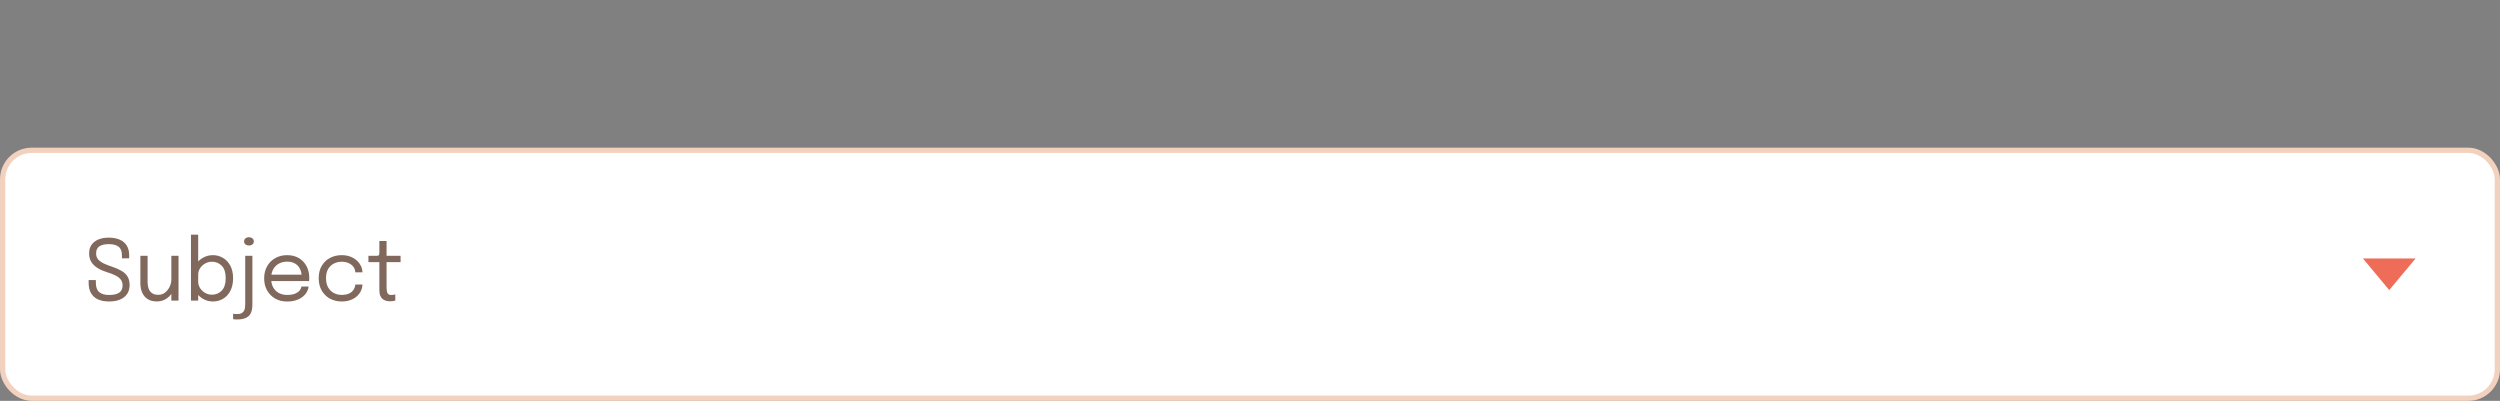 <svg width="474" height="76" viewBox="0 0 474 76" fill="none" xmlns="http://www.w3.org/2000/svg">
<rect x="0" y="0" width="474" height="76" fill="#808080" stroke="none"/>
<rect x="0.5" y="28.5" width="473" height="47" rx="5.5" fill="white" stroke="#F3D1BF"/>
<path d="M20.696 57.16C19.88 57.16 19.181 57.032 18.6 56.776C18.024 56.515 17.581 56.123 17.272 55.6C16.963 55.077 16.808 54.427 16.808 53.648C16.808 53.541 16.808 53.451 16.808 53.376C16.808 53.301 16.808 53.211 16.808 53.104H18.176C18.176 53.205 18.176 53.291 18.176 53.36C18.176 53.429 18.176 53.517 18.176 53.624C18.176 54.44 18.389 55.029 18.816 55.392C19.243 55.749 19.864 55.928 20.68 55.928C21.523 55.928 22.16 55.784 22.592 55.496C23.024 55.208 23.24 54.741 23.24 54.096C23.24 53.643 23.115 53.267 22.864 52.968C22.619 52.664 22.277 52.408 21.84 52.2C21.403 51.987 20.893 51.792 20.312 51.616C19.656 51.413 19.069 51.157 18.552 50.848C18.04 50.539 17.635 50.157 17.336 49.704C17.043 49.245 16.896 48.688 16.896 48.032C16.896 47.392 17.051 46.851 17.36 46.408C17.675 45.965 18.112 45.629 18.672 45.4C19.232 45.171 19.883 45.056 20.624 45.056C21.408 45.056 22.088 45.179 22.664 45.424C23.245 45.664 23.693 46.032 24.008 46.528C24.328 47.019 24.488 47.637 24.488 48.384C24.488 48.501 24.488 48.603 24.488 48.688C24.488 48.768 24.488 48.867 24.488 48.984H23.12C23.12 48.883 23.12 48.792 23.12 48.712C23.12 48.632 23.12 48.541 23.12 48.44C23.12 47.661 22.909 47.109 22.488 46.784C22.067 46.453 21.453 46.288 20.648 46.288C19.875 46.288 19.277 46.424 18.856 46.696C18.435 46.968 18.224 47.413 18.224 48.032C18.224 48.496 18.352 48.88 18.608 49.184C18.869 49.483 19.224 49.739 19.672 49.952C20.12 50.16 20.632 50.36 21.208 50.552C21.907 50.781 22.507 51.043 23.008 51.336C23.515 51.624 23.901 51.984 24.168 52.416C24.44 52.848 24.576 53.392 24.576 54.048C24.576 54.704 24.419 55.264 24.104 55.728C23.795 56.192 23.349 56.547 22.768 56.792C22.192 57.037 21.501 57.16 20.696 57.16ZM29.751 57.152C29.143 57.152 28.636 57.048 28.231 56.84C27.825 56.627 27.503 56.352 27.263 56.016C27.028 55.68 26.86 55.317 26.759 54.928C26.663 54.533 26.615 54.155 26.615 53.792C26.615 53.589 26.615 53.381 26.615 53.168C26.615 52.949 26.615 52.731 26.615 52.512V48.504H27.983V52.336C27.983 52.533 27.983 52.728 27.983 52.92C27.983 53.112 27.983 53.293 27.983 53.464C27.983 53.896 28.041 54.296 28.159 54.664C28.281 55.032 28.492 55.331 28.791 55.56C29.089 55.784 29.5 55.896 30.023 55.896C30.513 55.896 30.943 55.749 31.311 55.456C31.679 55.157 31.967 54.787 32.175 54.344C32.383 53.896 32.487 53.451 32.487 53.008L33.279 53.336C33.279 53.805 33.196 54.267 33.031 54.72C32.865 55.168 32.628 55.576 32.319 55.944C32.015 56.312 31.644 56.605 31.207 56.824C30.775 57.043 30.289 57.152 29.751 57.152ZM32.487 57V48.504H33.847V57H32.487ZM40.36 57.16C39.704 57.16 39.091 57 38.52 56.68C37.95 56.355 37.486 55.909 37.128 55.344C36.776 54.779 36.6 54.133 36.6 53.408C36.6 53.392 36.6 53.379 36.6 53.368C36.6 53.357 36.6 53.344 36.6 53.328L37.576 53.304C37.576 53.315 37.576 53.328 37.576 53.344C37.576 53.355 37.576 53.365 37.576 53.376C37.576 53.835 37.696 54.253 37.936 54.632C38.182 55.011 38.502 55.312 38.896 55.536C39.291 55.76 39.715 55.872 40.168 55.872C40.92 55.872 41.544 55.616 42.04 55.104C42.542 54.587 42.792 53.8 42.792 52.744C42.792 51.683 42.544 50.899 42.048 50.392C41.552 49.88 40.926 49.624 40.168 49.624C39.715 49.624 39.291 49.736 38.896 49.96C38.502 50.179 38.182 50.475 37.936 50.848C37.696 51.221 37.576 51.64 37.576 52.104L36.6 52.072C36.6 51.341 36.776 50.699 37.128 50.144C37.486 49.589 37.95 49.157 38.52 48.848C39.091 48.533 39.704 48.376 40.36 48.376C41.048 48.376 41.683 48.547 42.264 48.888C42.846 49.224 43.312 49.717 43.664 50.368C44.016 51.019 44.192 51.811 44.192 52.744C44.192 53.693 44.019 54.499 43.672 55.16C43.326 55.816 42.862 56.315 42.28 56.656C41.699 56.992 41.059 57.16 40.36 57.16ZM36.208 57V44.496H37.576V57H36.208ZM44.918 60.568C44.768 60.568 44.63 60.563 44.502 60.552C44.374 60.541 44.272 60.528 44.198 60.512V59.472C44.272 59.493 44.376 59.512 44.51 59.528C44.638 59.544 44.774 59.552 44.918 59.552C45.286 59.552 45.576 59.496 45.79 59.384C46.003 59.272 46.158 59.125 46.254 58.944C46.355 58.768 46.419 58.571 46.446 58.352C46.478 58.139 46.494 57.928 46.494 57.72V48.504H47.854V57.776C47.854 58.128 47.819 58.469 47.75 58.8C47.686 59.131 47.555 59.429 47.358 59.696C47.16 59.963 46.867 60.173 46.478 60.328C46.088 60.488 45.568 60.568 44.918 60.568ZM47.206 46.552C46.955 46.552 46.736 46.483 46.55 46.344C46.368 46.2 46.278 46.005 46.278 45.76C46.278 45.52 46.368 45.331 46.55 45.192C46.736 45.048 46.955 44.976 47.206 44.976C47.456 44.976 47.672 45.048 47.854 45.192C48.035 45.331 48.126 45.52 48.126 45.76C48.126 46.005 48.035 46.2 47.854 46.344C47.672 46.483 47.456 46.552 47.206 46.552ZM50.852 53.296V52.08H57.419L57.179 52.48C57.179 52.448 57.179 52.419 57.179 52.392C57.179 52.36 57.179 52.331 57.179 52.304C57.179 51.813 57.075 51.365 56.867 50.96C56.665 50.549 56.361 50.221 55.956 49.976C55.55 49.731 55.049 49.608 54.452 49.608C53.849 49.608 53.318 49.736 52.859 49.992C52.401 50.248 52.044 50.611 51.788 51.08C51.532 51.544 51.404 52.099 51.404 52.744C51.404 53.4 51.526 53.965 51.772 54.44C52.022 54.915 52.377 55.28 52.836 55.536C53.294 55.792 53.838 55.92 54.468 55.92C54.916 55.92 55.305 55.875 55.636 55.784C55.966 55.688 56.238 55.563 56.452 55.408C56.67 55.248 56.836 55.075 56.947 54.888C57.059 54.701 57.126 54.515 57.148 54.328H58.508C58.481 54.669 58.374 55.008 58.188 55.344C58.001 55.68 57.737 55.987 57.395 56.264C57.054 56.536 56.636 56.755 56.139 56.92C55.644 57.085 55.073 57.168 54.428 57.168C53.574 57.168 52.822 56.981 52.172 56.608C51.521 56.235 51.009 55.717 50.636 55.056C50.267 54.395 50.084 53.635 50.084 52.776C50.084 51.907 50.27 51.144 50.644 50.488C51.017 49.827 51.532 49.309 52.188 48.936C52.843 48.563 53.593 48.376 54.435 48.376C55.294 48.376 56.038 48.563 56.667 48.936C57.297 49.309 57.782 49.821 58.123 50.472C58.465 51.117 58.636 51.853 58.636 52.68C58.636 52.765 58.633 52.877 58.627 53.016C58.622 53.155 58.614 53.248 58.603 53.296H50.852ZM64.787 57.16C63.977 57.16 63.241 56.984 62.579 56.632C61.918 56.275 61.393 55.765 61.003 55.104C60.619 54.443 60.427 53.656 60.427 52.744C60.427 51.832 60.619 51.051 61.003 50.4C61.393 49.744 61.918 49.243 62.579 48.896C63.241 48.549 63.977 48.376 64.787 48.376C65.406 48.376 65.958 48.472 66.443 48.664C66.929 48.851 67.339 49.101 67.675 49.416C68.011 49.731 68.267 50.077 68.443 50.456C68.625 50.829 68.715 51.203 68.715 51.576C68.715 51.581 68.715 51.589 68.715 51.6C68.715 51.611 68.715 51.621 68.715 51.632H67.363C67.363 51.605 67.361 51.576 67.355 51.544C67.35 51.507 67.345 51.469 67.339 51.432C67.297 51.075 67.161 50.763 66.931 50.496C66.702 50.224 66.403 50.011 66.035 49.856C65.667 49.701 65.249 49.624 64.779 49.624C64.251 49.624 63.761 49.739 63.307 49.968C62.859 50.192 62.497 50.536 62.219 51C61.947 51.459 61.811 52.04 61.811 52.744C61.811 53.443 61.947 54.027 62.219 54.496C62.491 54.965 62.851 55.32 63.299 55.56C63.753 55.795 64.246 55.912 64.779 55.912C65.355 55.912 65.83 55.821 66.203 55.64C66.577 55.459 66.857 55.219 67.043 54.92C67.235 54.616 67.342 54.291 67.363 53.944H68.715C68.715 54.328 68.63 54.712 68.459 55.096C68.289 55.475 68.038 55.821 67.707 56.136C67.377 56.445 66.966 56.693 66.475 56.88C65.99 57.067 65.427 57.16 64.787 57.16ZM74.022 57.128C73.76 57.128 73.504 57.099 73.254 57.04C73.003 56.981 72.776 56.877 72.573 56.728C72.376 56.573 72.219 56.357 72.102 56.08C71.984 55.797 71.925 55.435 71.925 54.992C71.925 54.88 71.925 54.765 71.925 54.648C71.925 54.525 71.925 54.397 71.925 54.264V49.704H69.853V48.504H71.181C71.363 48.504 71.504 48.499 71.606 48.488C71.707 48.472 71.779 48.437 71.822 48.384C71.87 48.325 71.899 48.237 71.909 48.12C71.92 47.997 71.925 47.829 71.925 47.616V45.688H73.293V48.504H75.95V49.704H73.293V53.824C73.293 53.941 73.293 54.056 73.293 54.168C73.293 54.28 73.293 54.384 73.293 54.48C73.293 54.933 73.347 55.288 73.454 55.544C73.566 55.8 73.814 55.928 74.198 55.928C74.352 55.928 74.499 55.915 74.638 55.888C74.776 55.861 74.88 55.835 74.95 55.808V56.992C74.859 57.024 74.731 57.053 74.566 57.08C74.406 57.112 74.224 57.128 74.022 57.128Z" fill="#391400" fill-opacity="0.64"/>
<path d="M453 55L458 49H448L453 55Z" fill="#EF6D58"/>
</svg>
